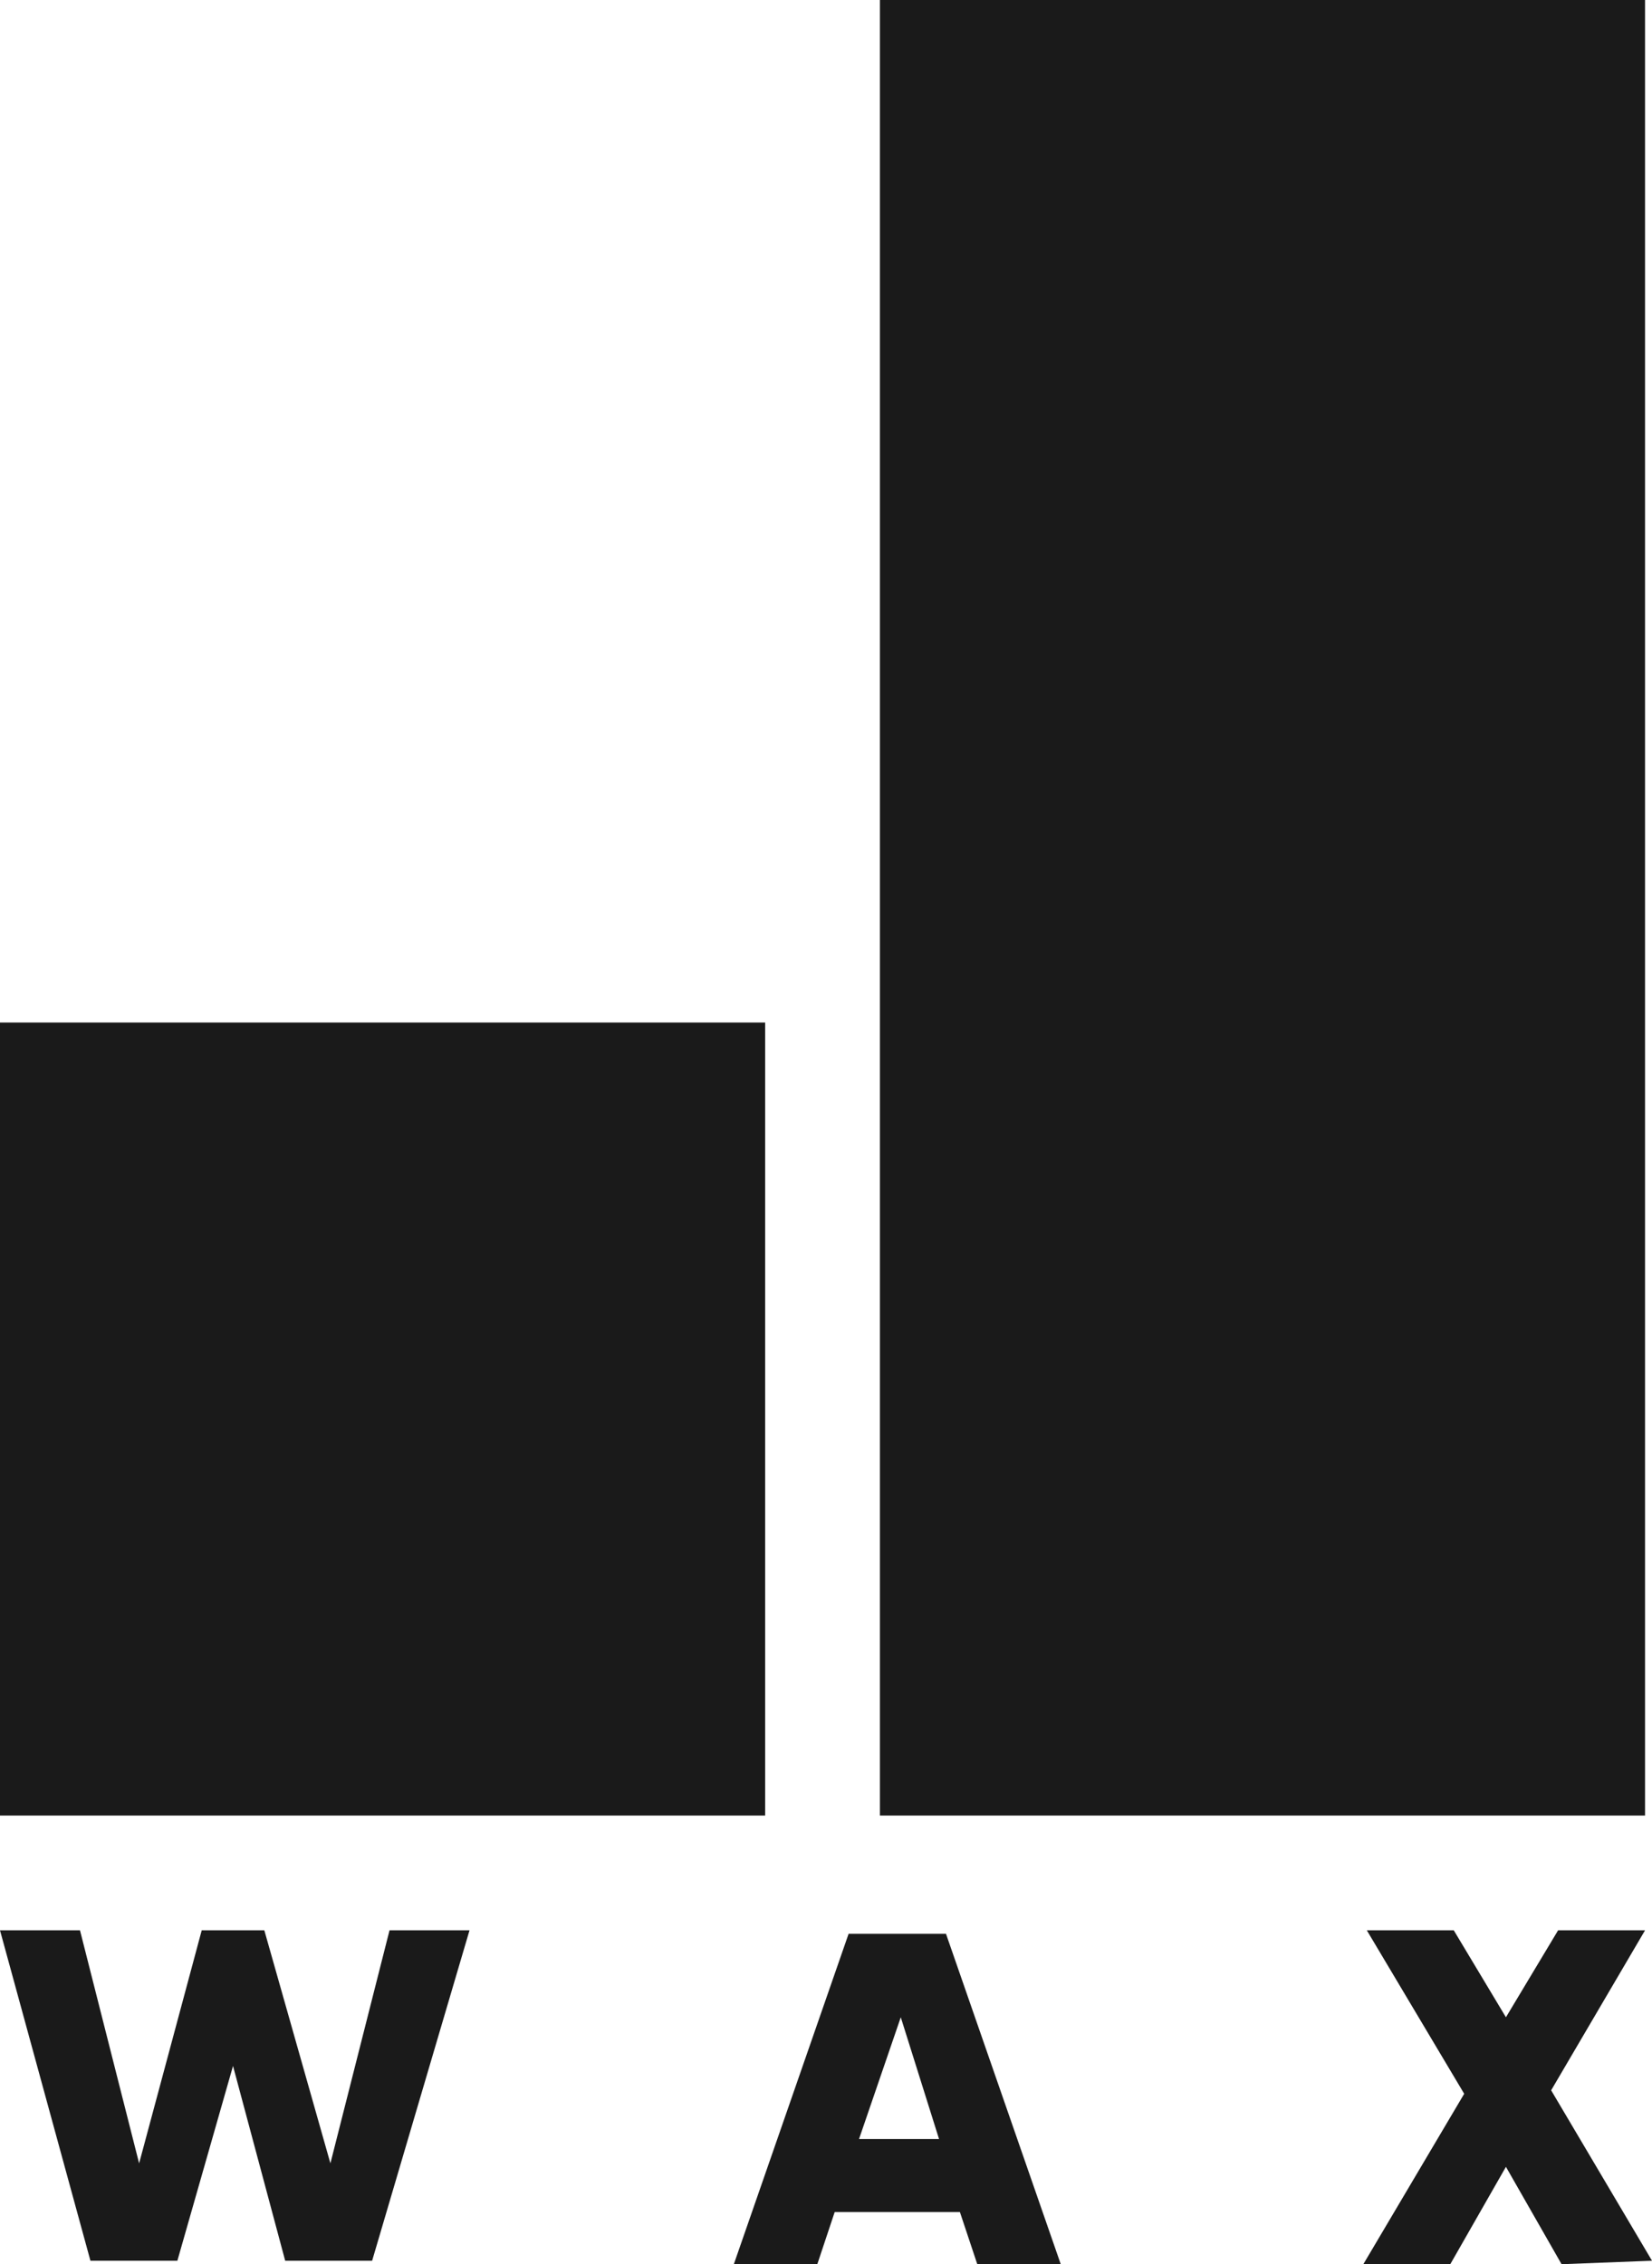 <?xml version="1.0" encoding="utf-8"?>
<!-- Generator: Adobe Illustrator 25.4.1, SVG Export Plug-In . SVG Version: 6.00 Build 0)  -->
<svg version="1.1" id="Layer_1" xmlns="http://www.w3.org/2000/svg" xmlns:xlink="http://www.w3.org/1999/xlink" x="0px" y="0px"
	 viewBox="0 0 47.5 65.1" style="enable-background:new 0 0 47.5 65.1;" xml:space="preserve">
<style type="text/css">
	.st0{fill:#1A1A1A;}
	.st1{display:none;}
</style>
<g>
	<rect y="29.4" class="st0" width="22" height="22.8"/>
	<rect x="25.3" class="st0" width="22" height="52.2"/>
	<g>
		<path class="st0" d="M0,55.5h2.3L4,62.2l1.8-6.7h1.8l1.9,6.7l1.7-6.7h2.3L10.7,65H8.2l-1.5-5.6L5.1,65H2.6L0,55.5z"/>
		<path class="st0" d="M27.6,63.6H24l-0.5,1.5h-2.4l3.3-9.5h2.8l3.3,9.5h-2.4L27.6,63.6z M27,61.5L25.9,58l-1.2,3.5H27z"/>
		<path class="st0" d="M44.9,65.1l-1.6-2.8l-1.6,2.8h-2.5l2.9-4.9l-2.8-4.7h2.5l1.5,2.5l1.5-2.5h2.5l-2.7,4.6l2.9,4.9L44.9,65.1
			L44.9,65.1z"/>
	</g>
</g>
<g id="Layer_2_1_" class="st1">
</g>
</svg>
